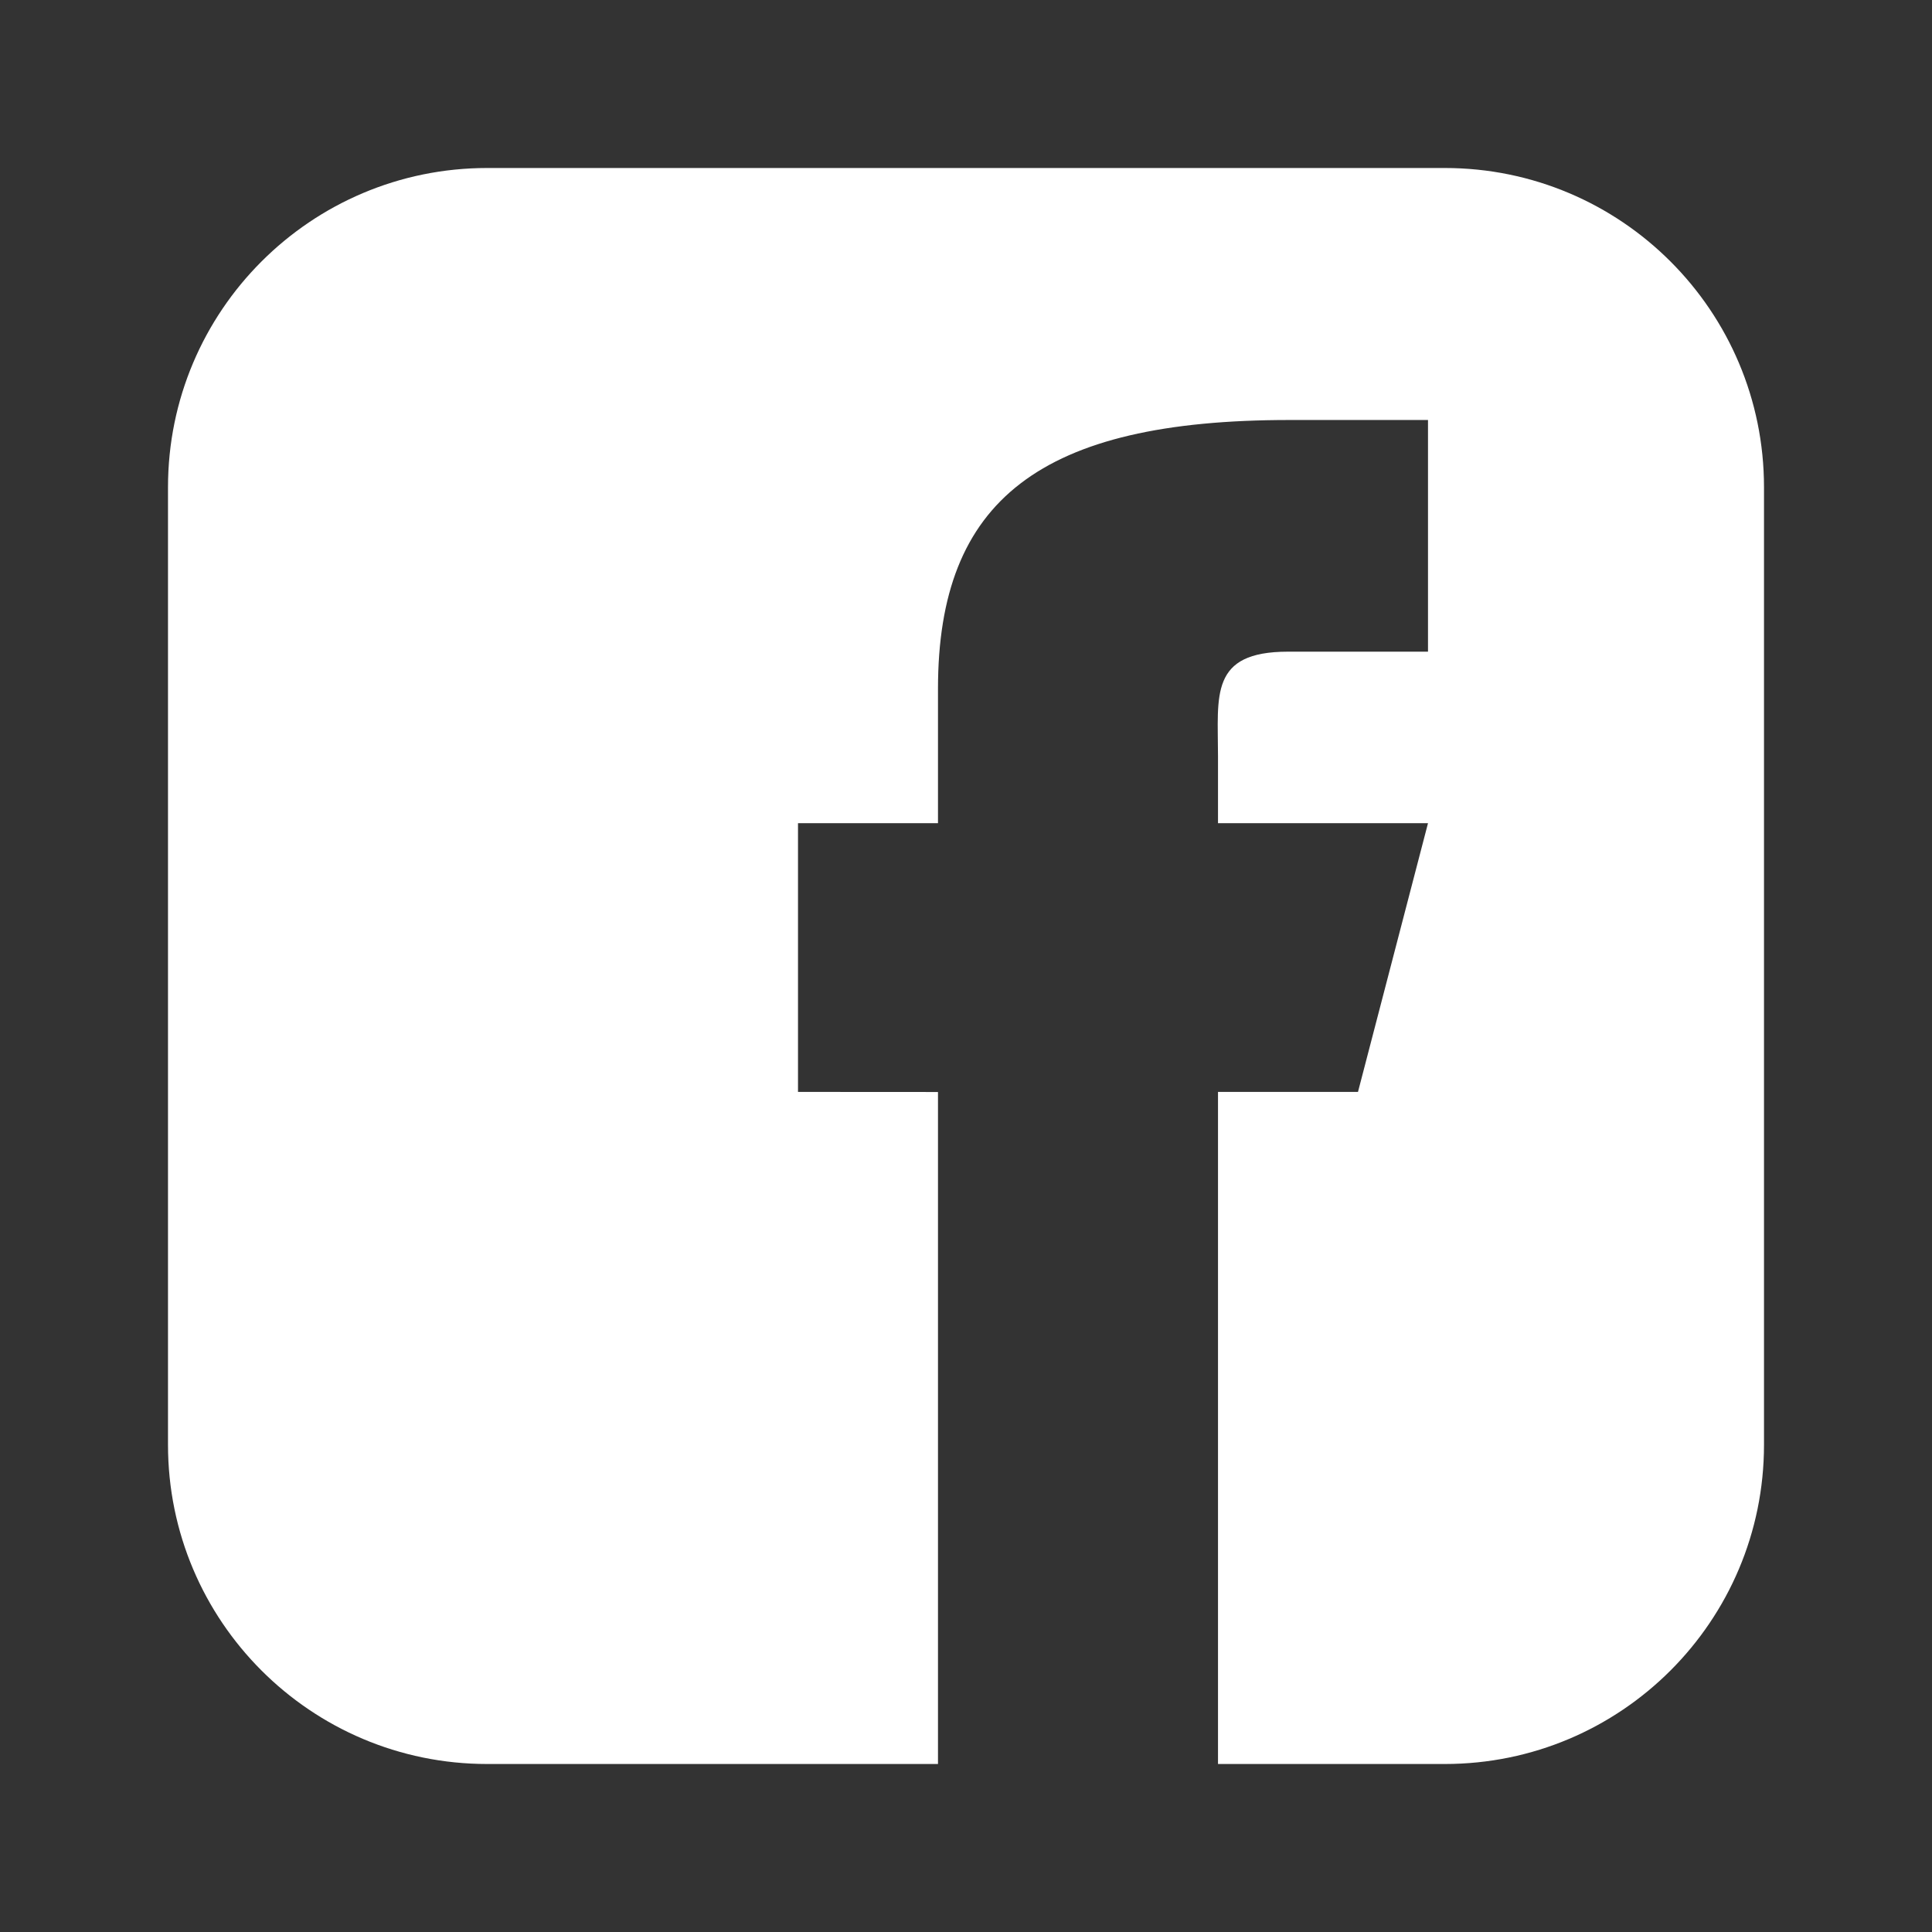 <svg xmlns="http://www.w3.org/2000/svg" width="46" height="46" viewBox="0 0 46 46">
  <rect x="0" y="0" width="46" height="46" fill="#333333" stroke="none"/>
  <path fill="#FFF" d="M342.6,19 L365.4,19 C369.597,19 373,22.403 373,26.6 L373,49.4 C373,53.597 369.597,57 365.4,57 L342.6,57 C338.403,57 335,53.597 335,49.4 L335,26.6 C335,22.403 338.403,19 342.6,19 Z M353.333,57 L360,57 L360,40.998 L363.333,40.998 L365,34.6 L360,34.6 L360,33 C360,31.562 359.794,30.516 361.667,30.516 L365,30.516 L365,25 L361.702,25 C355.777,25 353.333,26.902 353.333,31.4 L353.333,34.6 L350,34.6 L350,40.998 L353.333,41 L353.333,57 Z" transform="translate(-331 -15)"/>
</svg>

